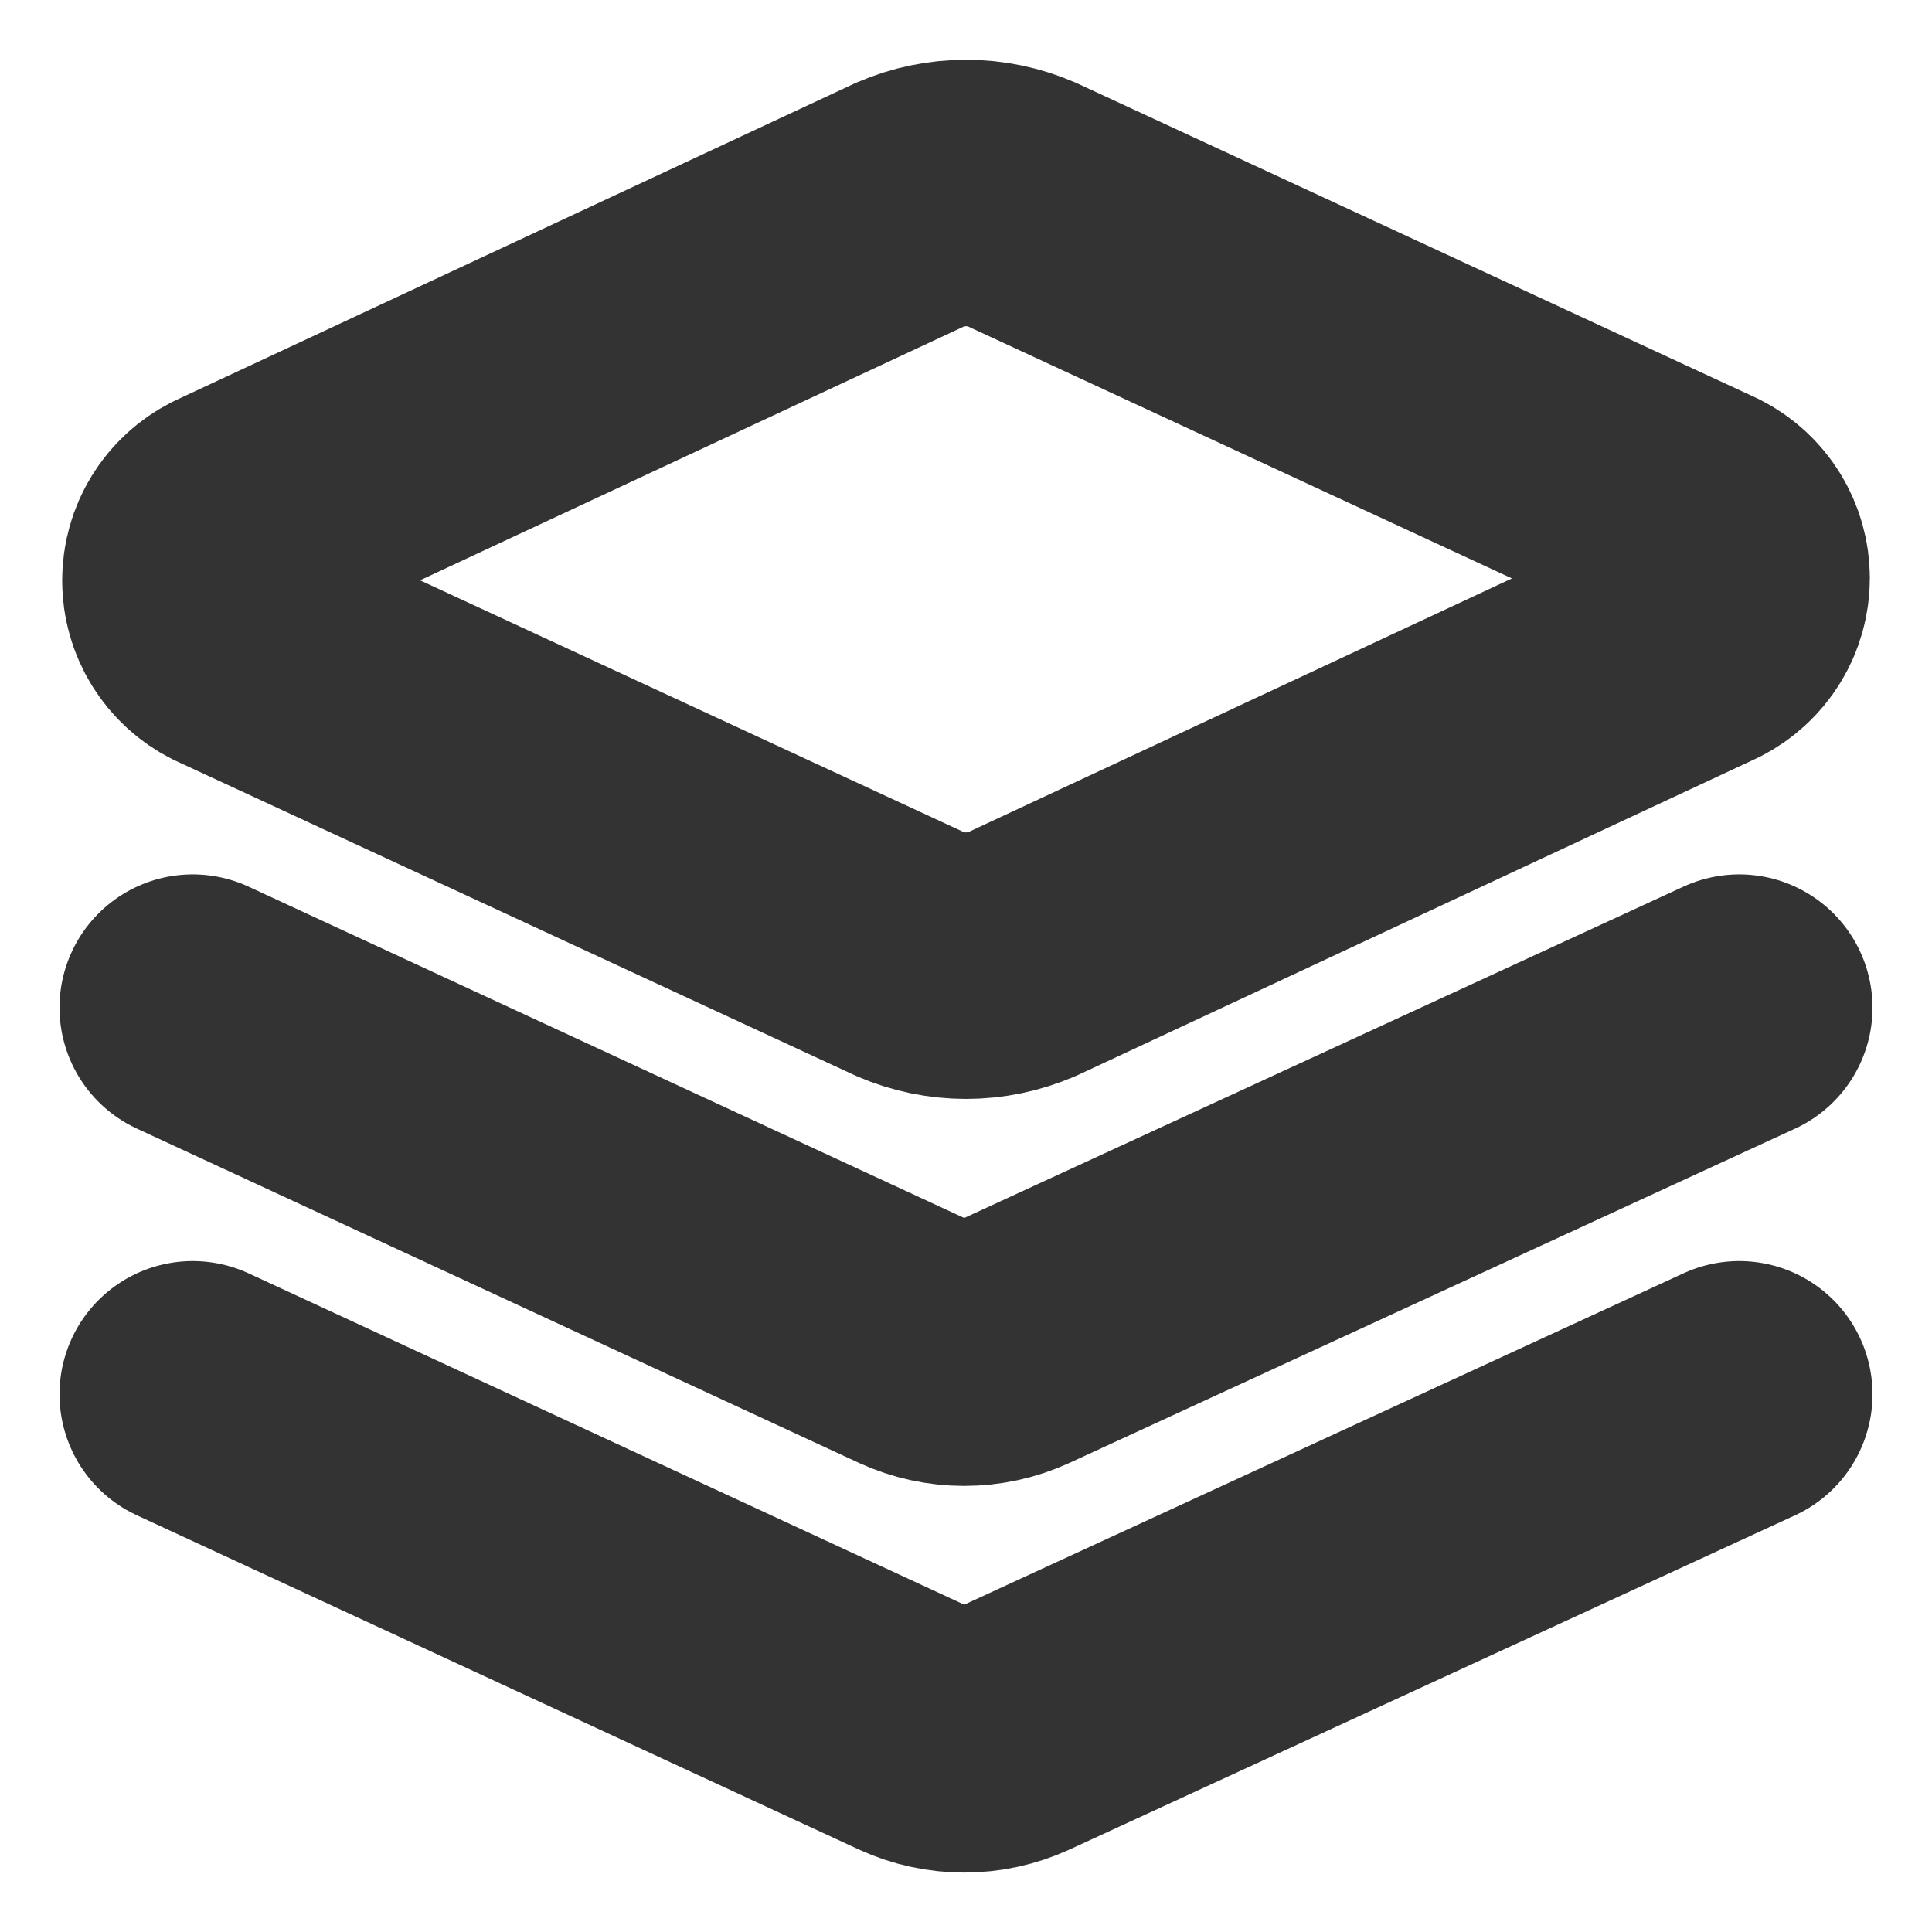 <svg xmlns="http://www.w3.org/2000/svg" fill="none" viewBox="-2 -2 29 29" height="29" width="29"><g id="layers-1--design-layer-layers-pile-stack-align"><path id="Vector" stroke="#333333" stroke-linecap="round" stroke-linejoin="round" d="M13.339 12.321c-0.265 0.115 -0.551 0.174 -0.839 0.174 -0.289 0 -0.574 -0.059 -0.839 -0.174l-10.179 -4.714c-0.165 -0.083 -0.304 -0.211 -0.401 -0.369 -0.097 -0.158 -0.148 -0.339 -0.148 -0.524 0 -0.185 0.051 -0.367 0.148 -0.524 0.097 -0.158 0.236 -0.285 0.401 -0.369L11.661 1.071c0.265 -0.115 0.551 -0.174 0.839 -0.174 0.289 0 0.574 0.059 0.839 0.174L23.518 5.786c0.165 0.083 0.304 0.211 0.401 0.369 0.097 0.158 0.148 0.339 0.148 0.524 0 0.185 -0.051 0.367 -0.148 0.524 -0.097 0.158 -0.236 0.285 -0.401 0.369l-10.179 4.75Z" stroke-width="4"></path><path id="Vector_2" stroke="#333333" stroke-linecap="round" stroke-linejoin="round" d="M24.107 13.125 13.214 18.143c-0.233 0.106 -0.485 0.161 -0.741 0.161 -0.256 0 -0.508 -0.055 -0.741 -0.161L0.893 13.125" stroke-width="4"></path><path id="Vector_3" stroke="#333333" stroke-linecap="round" stroke-linejoin="round" d="m24.107 18.929 -10.893 5.018c-0.233 0.106 -0.485 0.161 -0.741 0.161 -0.256 0 -0.508 -0.055 -0.741 -0.161L0.893 18.929" stroke-width="4"></path></g></svg>